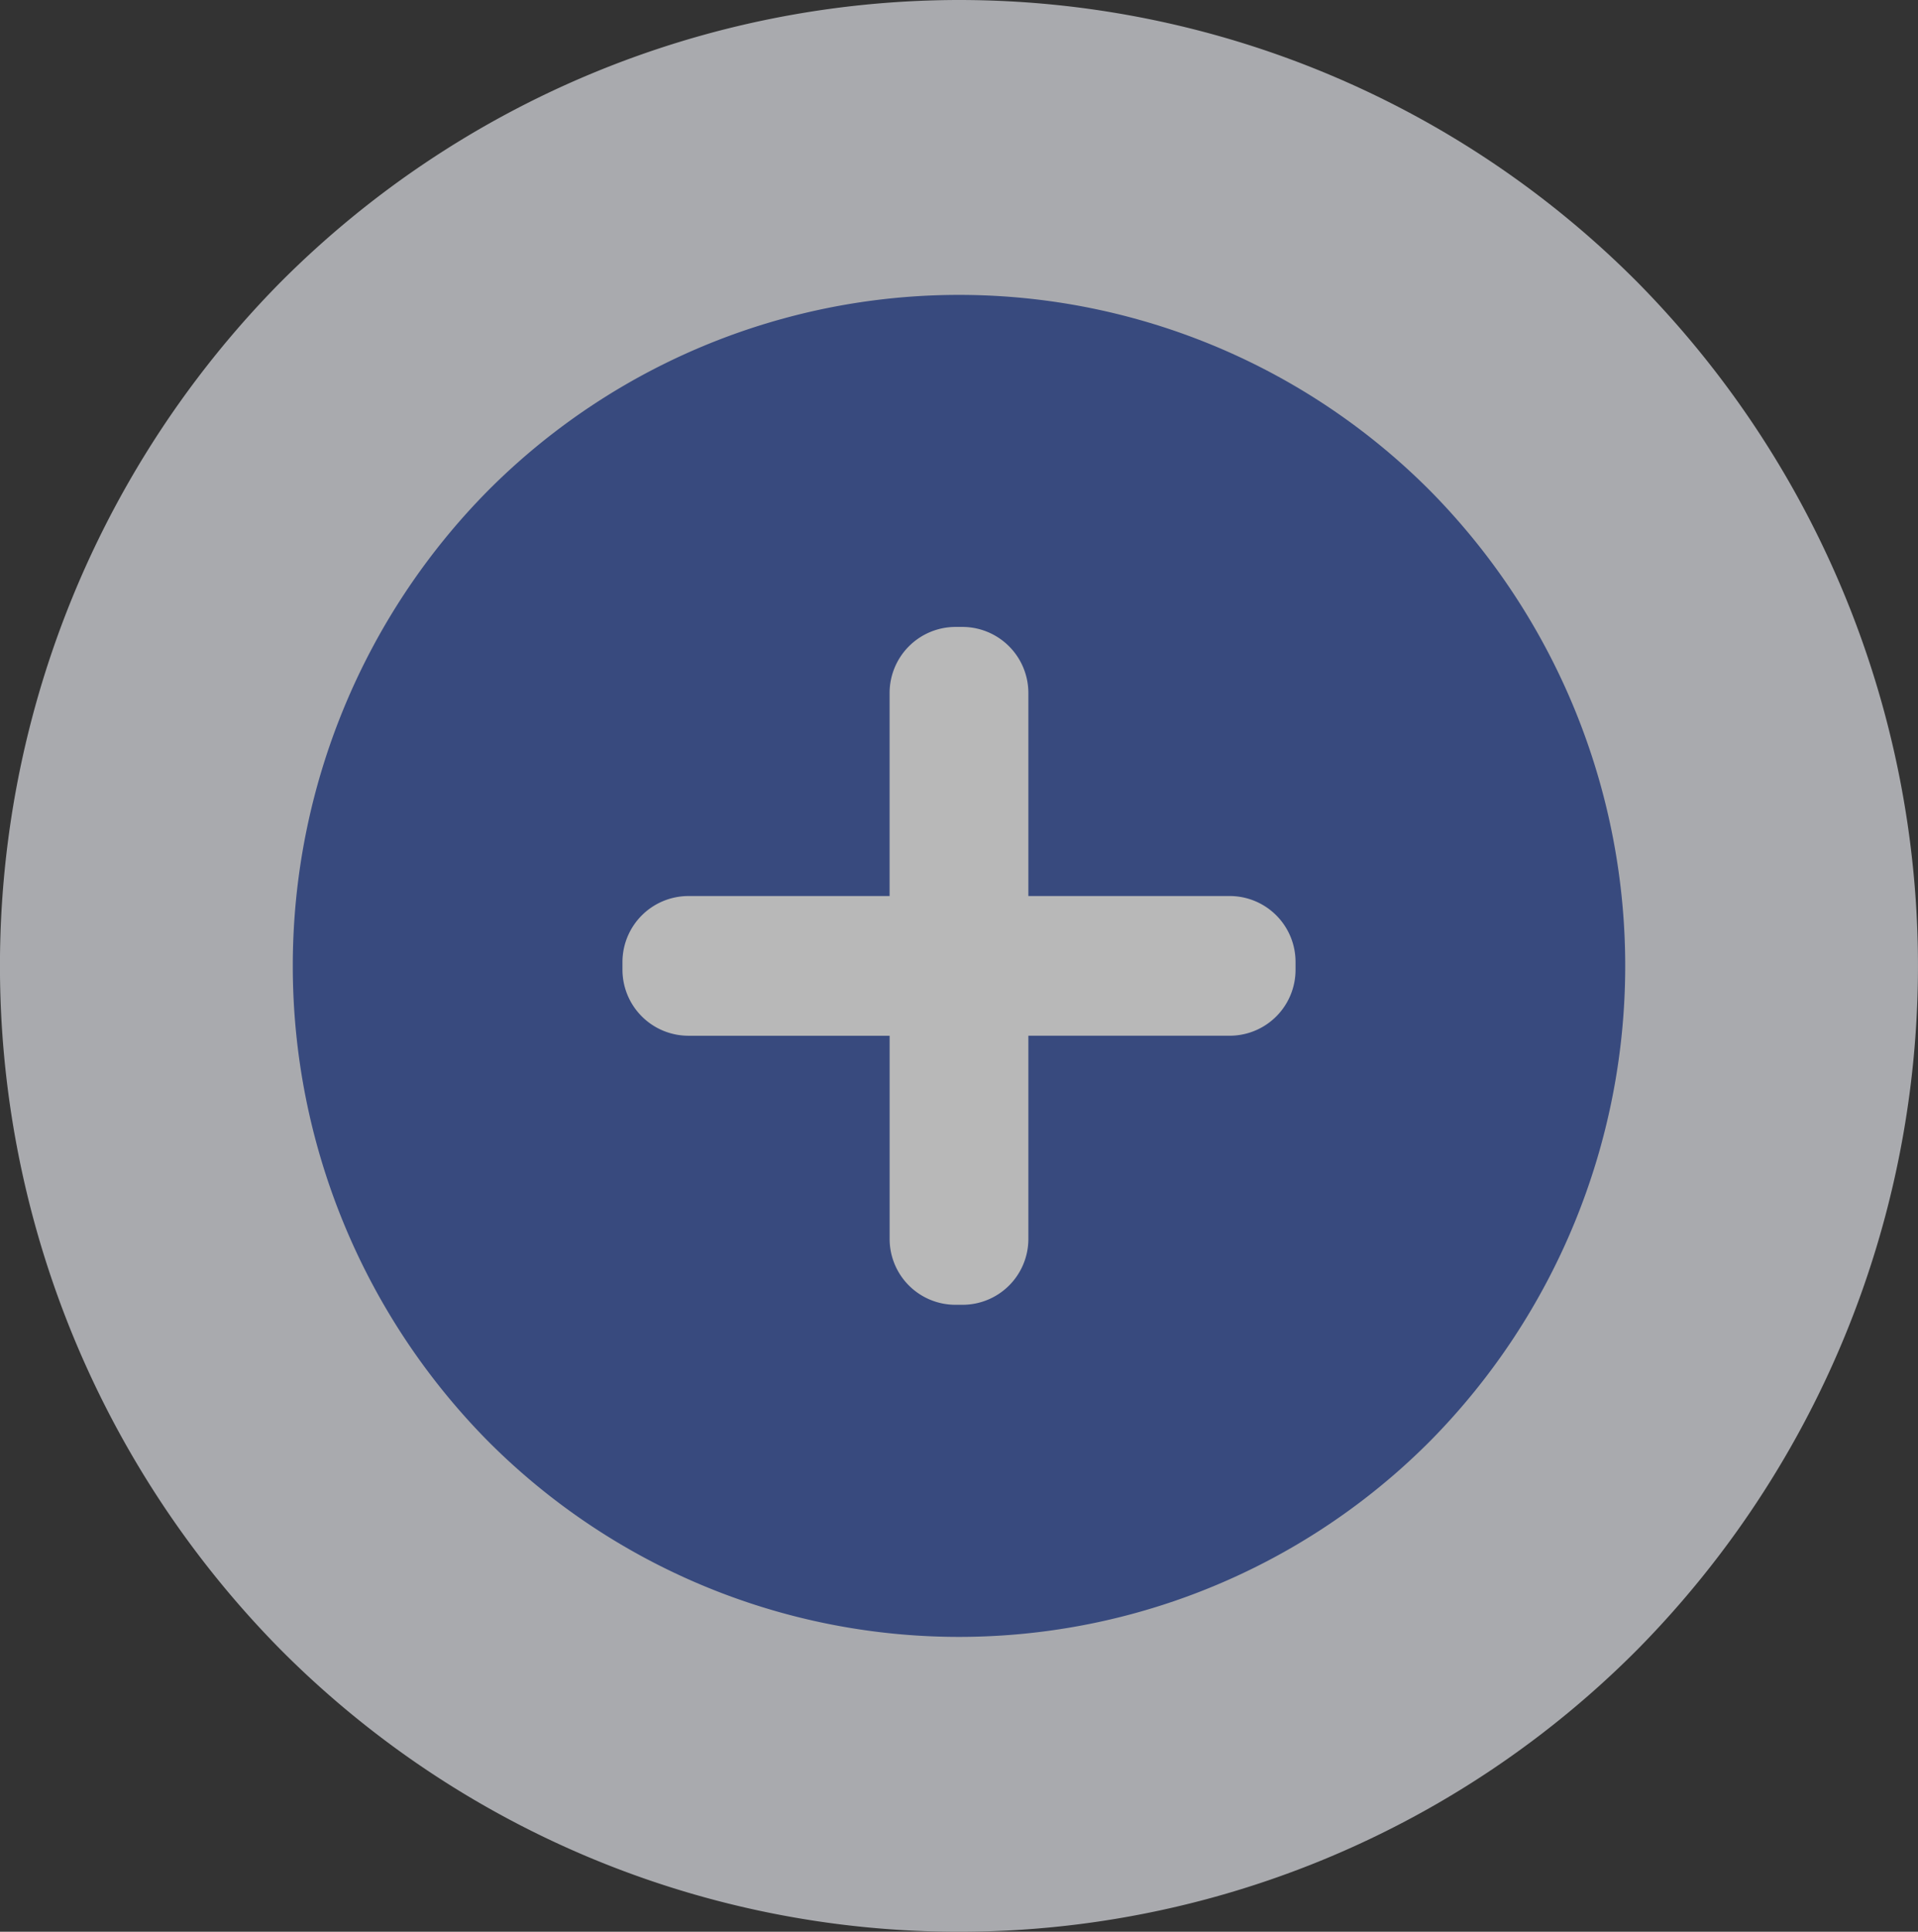 <svg xmlns="http://www.w3.org/2000/svg" width="53.174" height="53.55" viewBox="0 0 53.174 53.55">
  <rect x="0" y="0" width="53.174" height="53.55" fill="#333333" stroke="none"/>
  <g id="Group_384" data-name="Group 384" opacity="0.65">
    <ellipse id="Ellipse_23" data-name="Ellipse 23" cx="22.528" cy="22.688" rx="22.528" ry="22.688" transform="translate(4.058 4.087)" fill="#3b56a6"/>
    <path id="Path_173" data-name="Path 173" d="M26.587,0A26.532,26.532,0,0,1,45.4,7.828a26.978,26.978,0,0,1,0,37.894,26.522,26.522,0,0,1-37.628,0,26.978,26.978,0,0,1,0-37.894A26.593,26.593,0,0,1,26.587,0Zm13.07,13.613a18.425,18.425,0,0,0-26.14,0,18.742,18.742,0,0,0,0,26.325,18.425,18.425,0,0,0,26.14,0,18.742,18.742,0,0,0,0-26.325Z" transform="translate(0 0)" fill="#e8eaf0"/>
    <path id="Path_178" data-name="Path 178" d="M5.959,11.6h5.587V5.972A1.831,1.831,0,0,1,13.366,4.14h.208a1.831,1.831,0,0,1,1.819,1.832V11.6h5.613A1.826,1.826,0,0,1,22.8,13.431v.209a1.826,1.826,0,0,1-1.793,1.832H15.393v5.653a1.825,1.825,0,0,1-1.819,1.806h-.208a1.825,1.825,0,0,1-1.819-1.806V15.473H5.959A1.831,1.831,0,0,1,4.14,13.64v-.209A1.831,1.831,0,0,1,5.959,11.6Z" transform="translate(13.117 13.239)" fill="#fff" fill-rule="evenodd"/>
  </g>
</svg>
